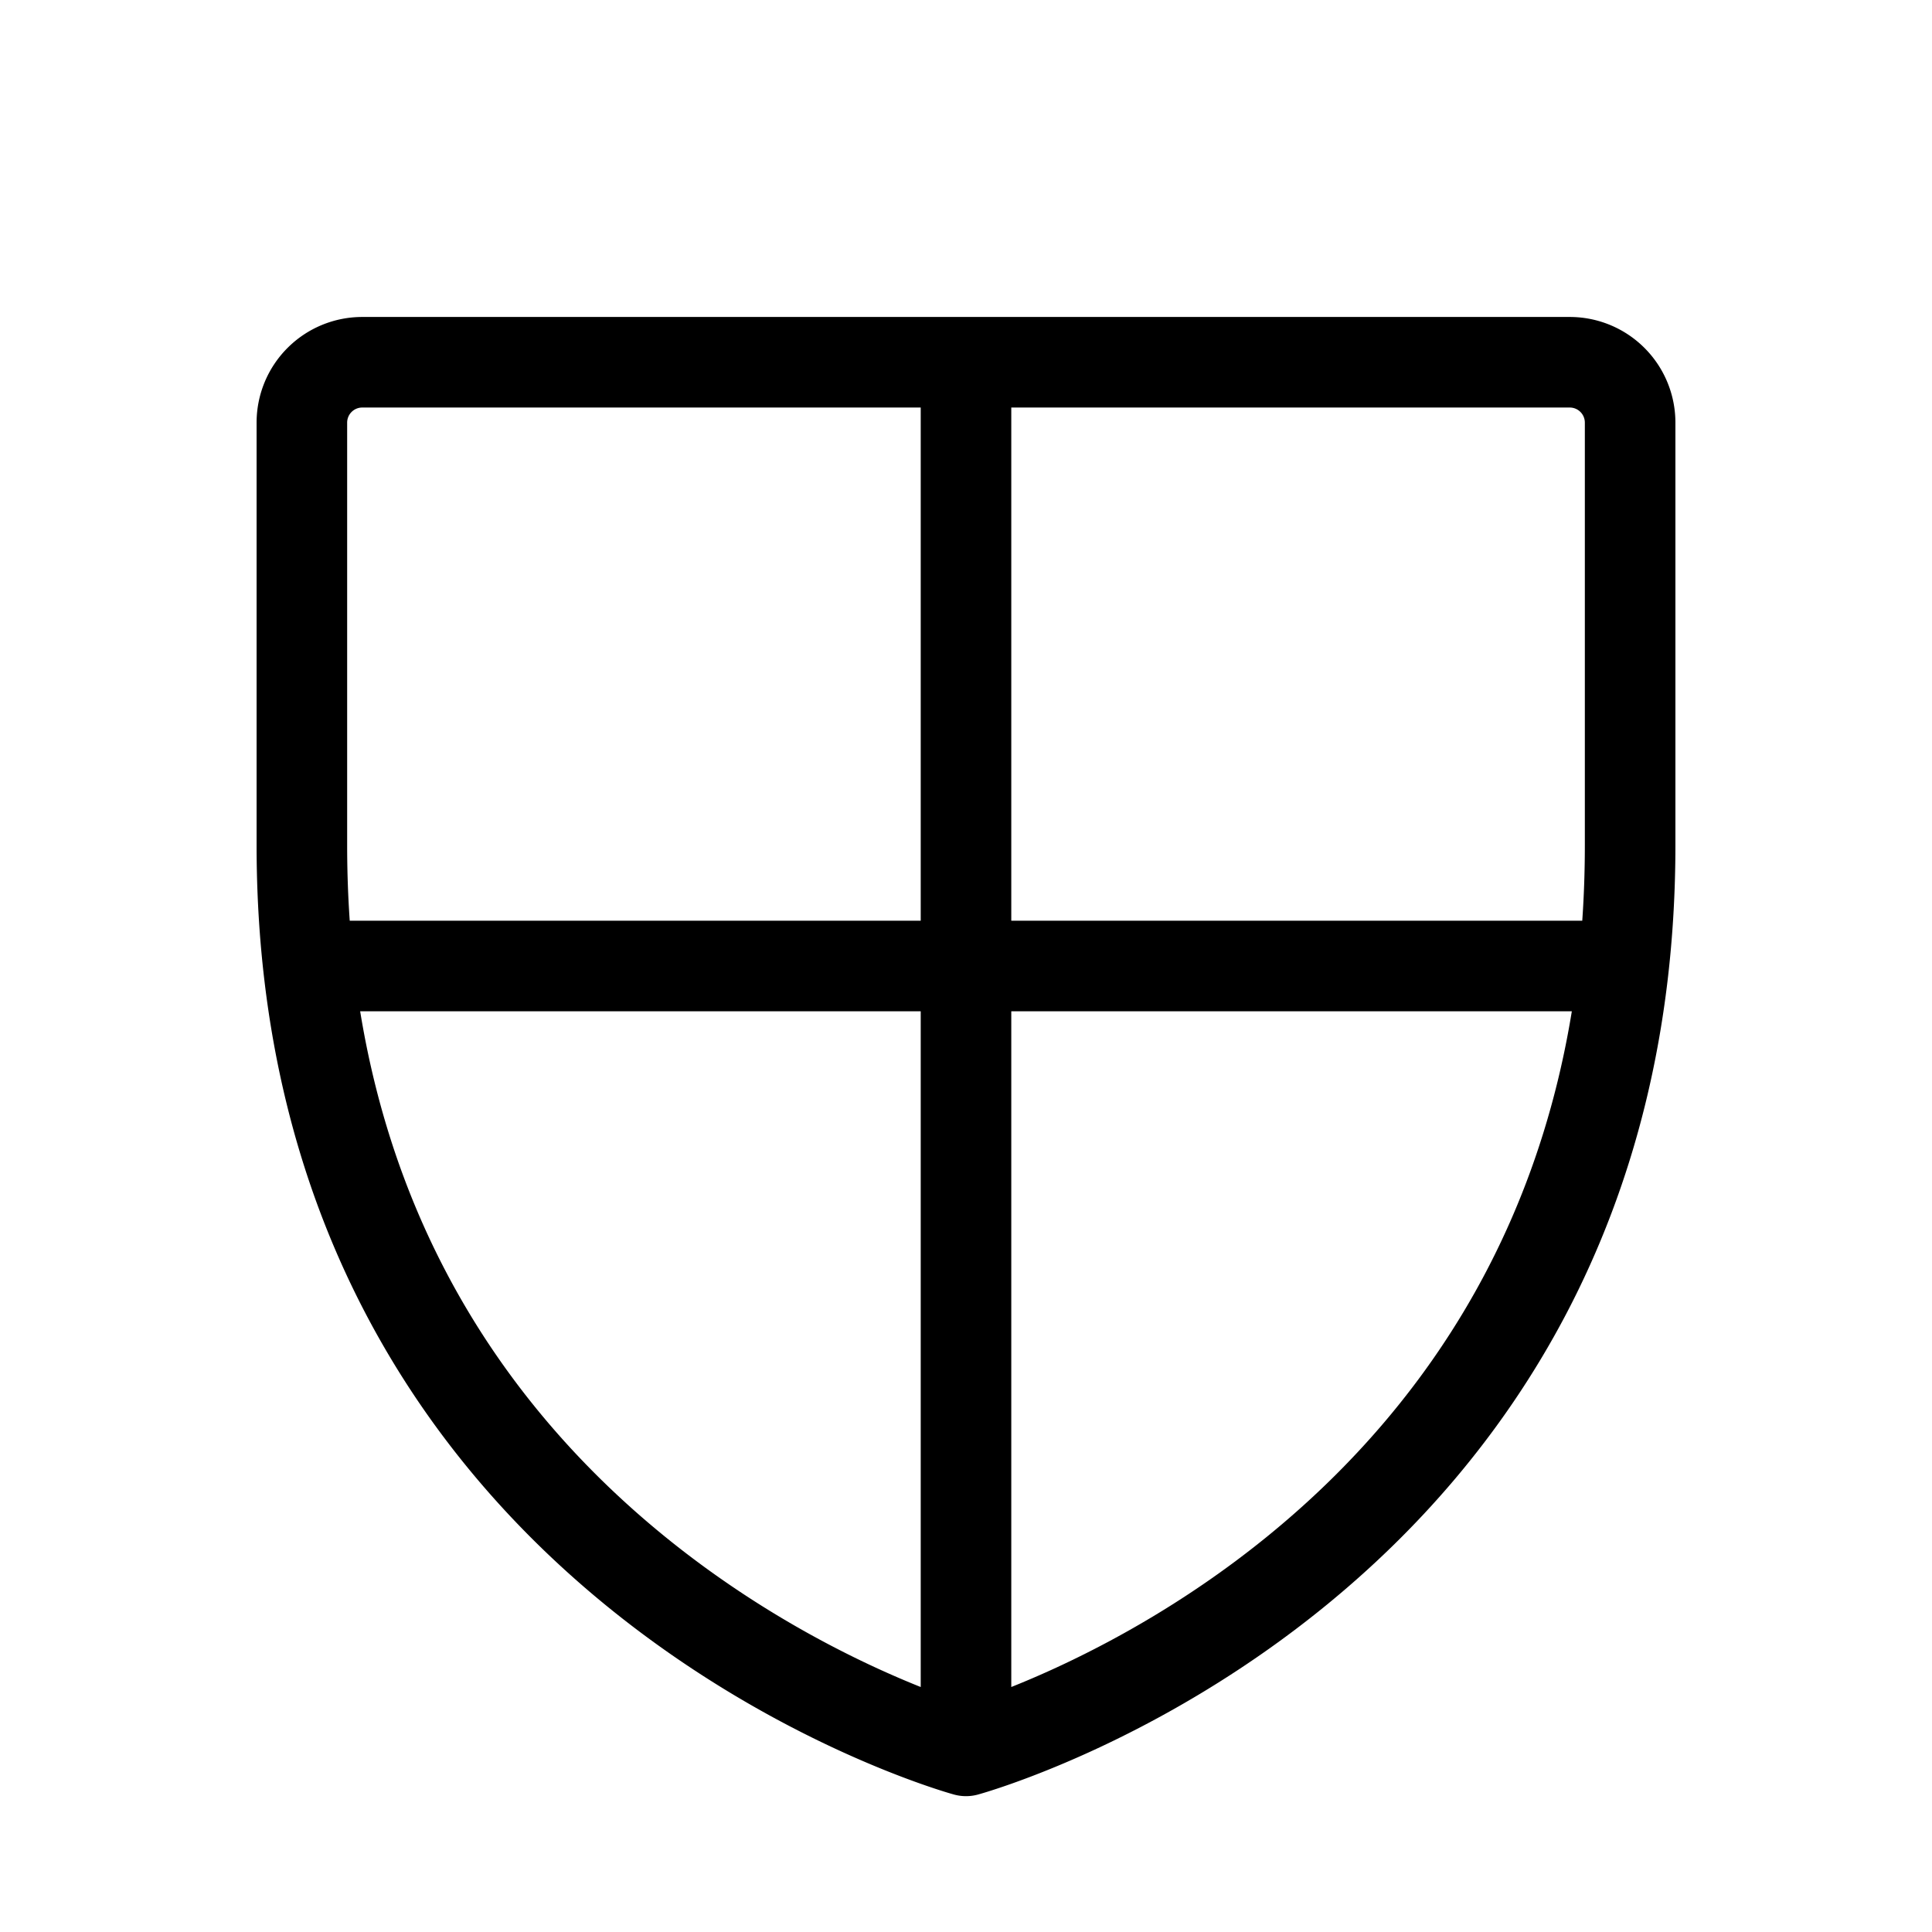 <svg xmlns="http://www.w3.org/2000/svg" viewBox="0 0 256 256" width="20" height="20"><path fill="none" d="M0 0h256v256H0z"/><path d="M216 112V56a8 8 0 00-8-8H48a8 8 0 00-8 8v56c0 96 88 120 88 120s88-24 88-120zM128 232V48M40.86 128h174.28" fill="none" stroke="currentColor" stroke-linecap="round" stroke-linejoin="round" stroke-width="12"/></svg>
